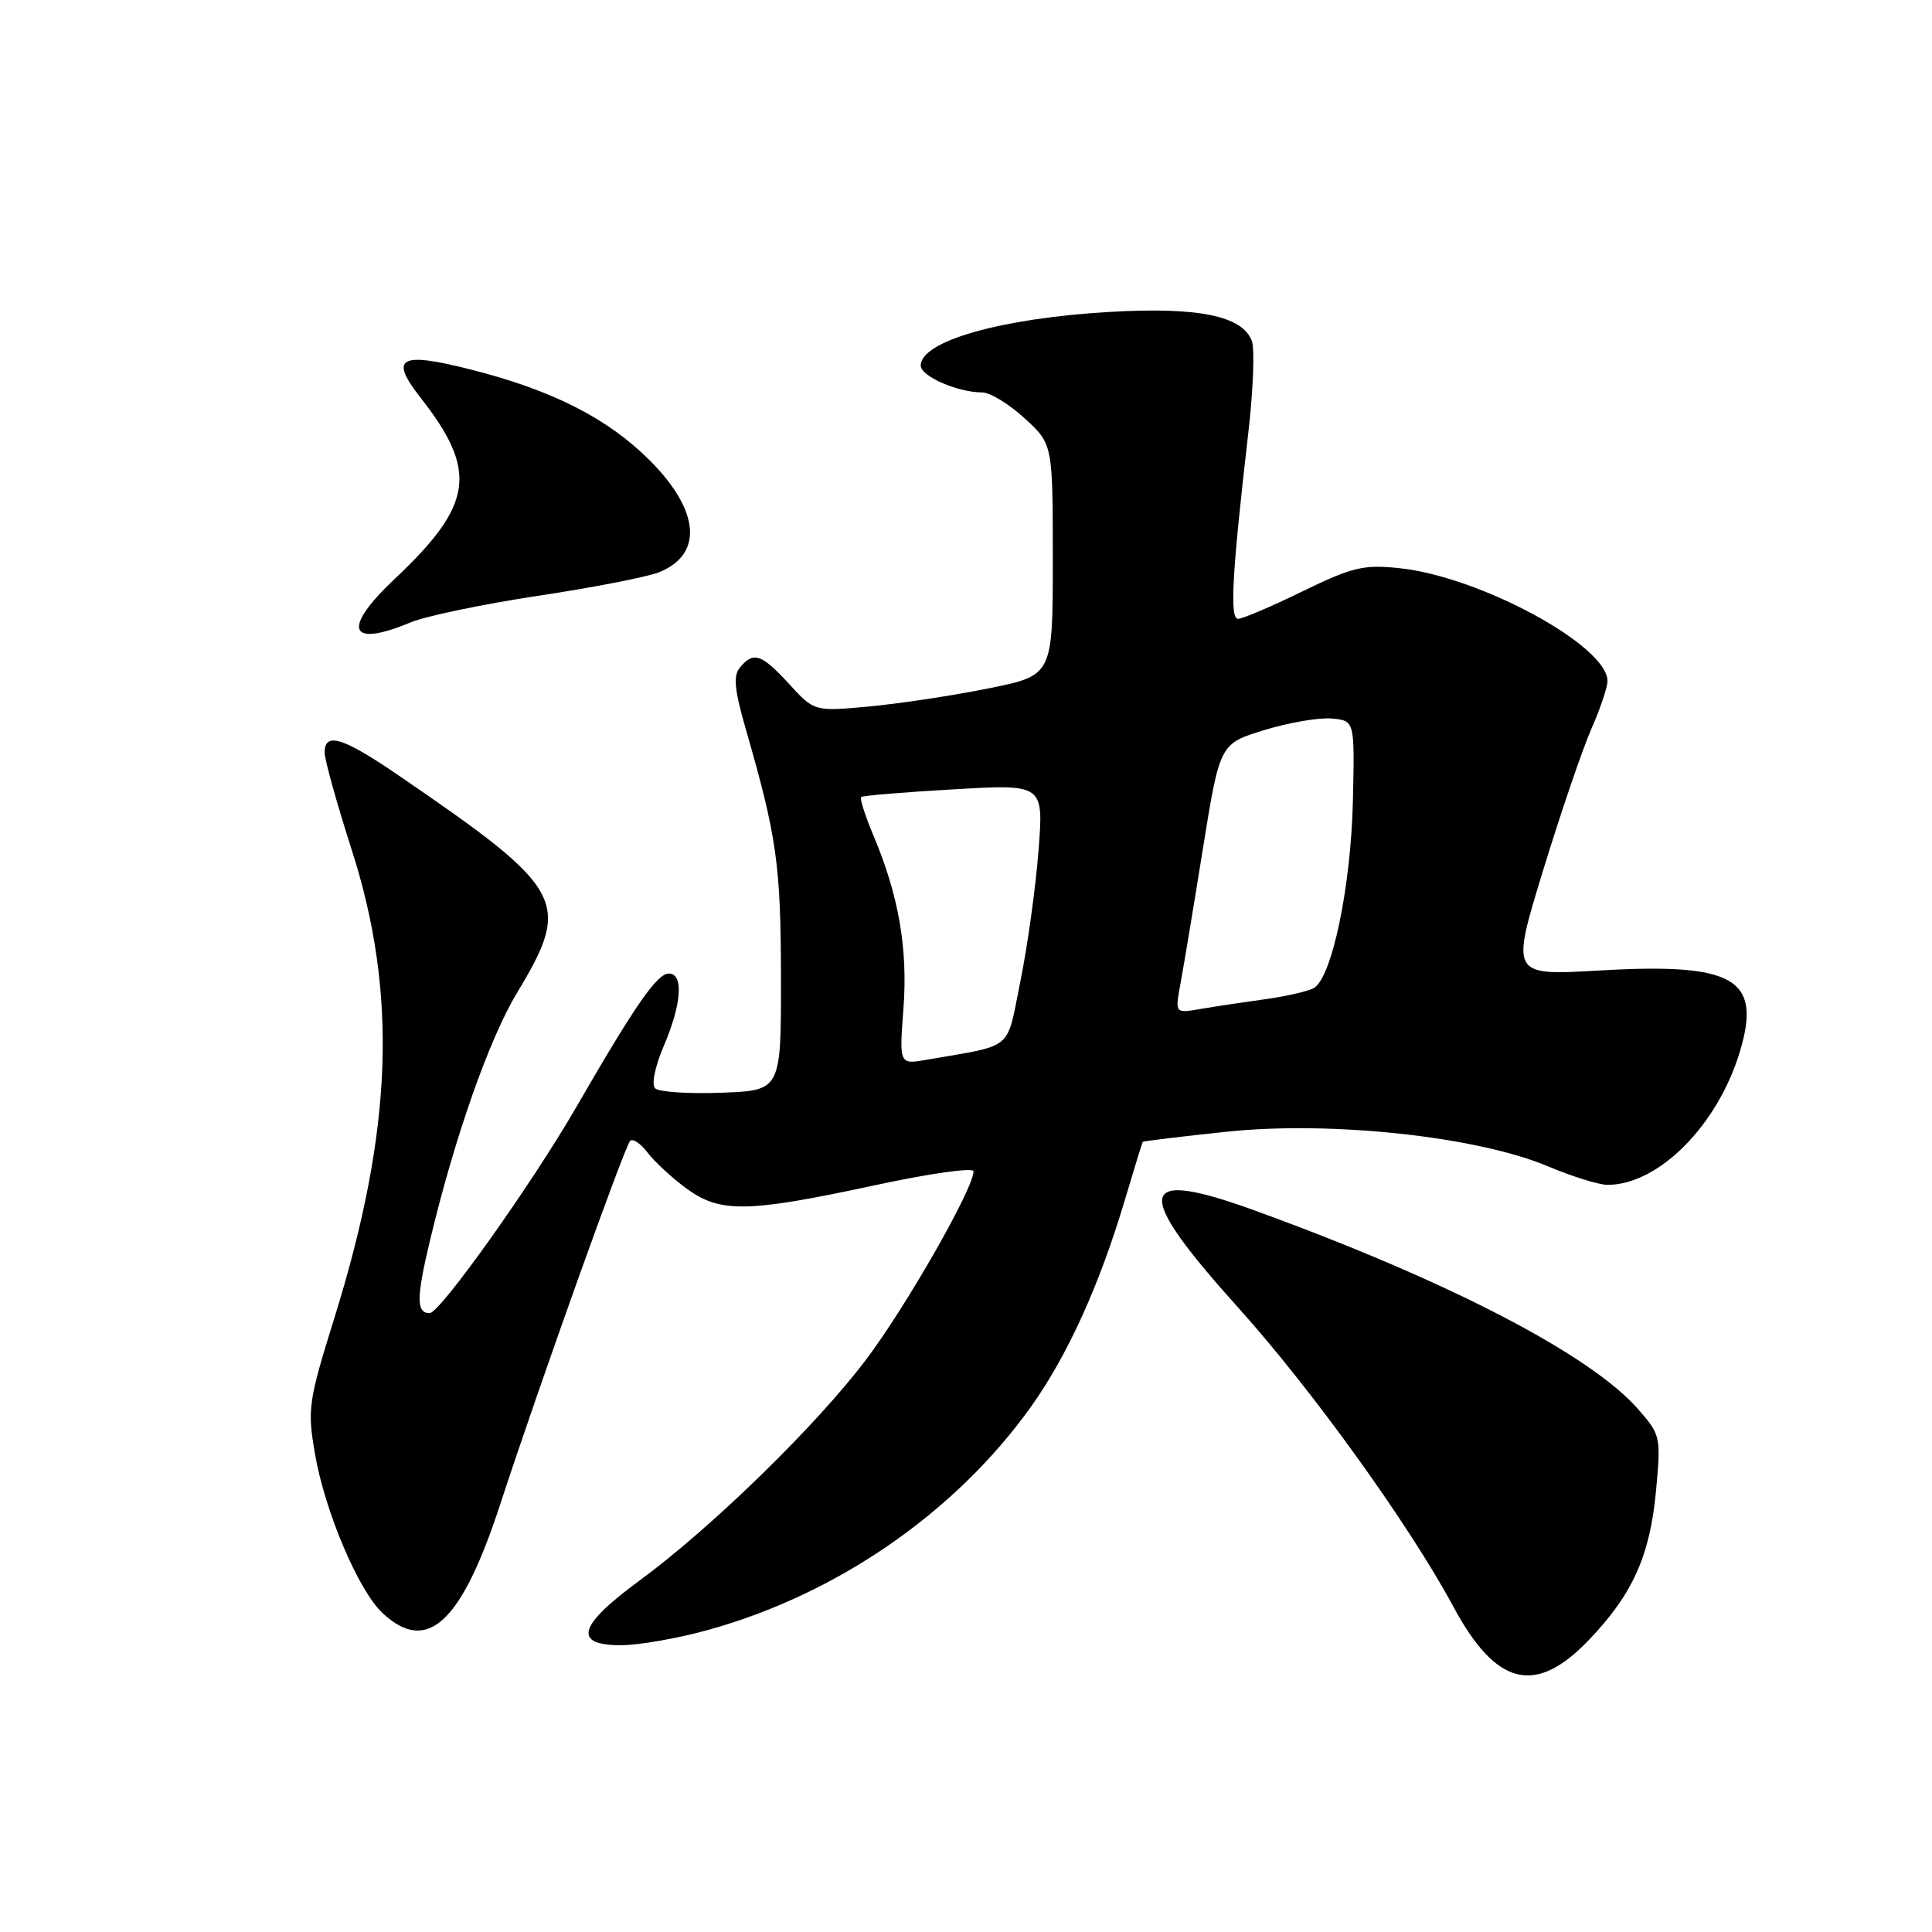 <?xml version="1.0" encoding="UTF-8" standalone="no"?>
<!DOCTYPE svg PUBLIC "-//W3C//DTD SVG 1.1//EN" "http://www.w3.org/Graphics/SVG/1.1/DTD/svg11.dtd" >
<svg xmlns="http://www.w3.org/2000/svg" xmlns:xlink="http://www.w3.org/1999/xlink" version="1.1" viewBox="0 0 256 256">
 <g >
 <path fill="currentColor"
d=" M 210.51 217.33 C 216.37 211.22 218.66 206.10 219.45 197.34 C 220.09 190.38 220.02 190.09 217.05 186.71 C 210.68 179.45 191.82 169.68 166.27 160.40 C 150.54 154.69 150.03 157.67 164.07 173.27 C 173.88 184.17 186.74 202.05 192.55 212.84 C 198.24 223.43 203.43 224.72 210.51 217.33 Z  M 93.85 215.97 C 110.93 211.24 126.61 200.40 136.61 186.40 C 141.45 179.62 145.68 170.31 149.05 159.00 C 150.28 154.88 151.34 151.41 151.42 151.30 C 151.50 151.20 156.54 150.59 162.63 149.95 C 176.42 148.51 195.72 150.59 205.10 154.54 C 208.31 155.89 211.87 157.00 213.00 157.00 C 219.78 157.00 227.63 149.09 230.56 139.29 C 233.45 129.65 229.79 127.55 211.85 128.60 C 200.20 129.27 200.20 129.27 204.47 115.33 C 206.82 107.66 209.70 99.22 210.87 96.57 C 212.04 93.91 213.00 91.07 213.00 90.24 C 213.00 85.55 196.07 76.38 185.38 75.28 C 180.67 74.79 179.17 75.15 172.58 78.36 C 168.48 80.36 164.64 82.00 164.05 82.00 C 162.92 82.00 163.25 76.04 165.41 57.32 C 166.06 51.71 166.27 46.25 165.87 45.17 C 164.64 41.85 158.77 40.65 147.06 41.33 C 132.68 42.16 122.00 45.19 122.00 48.44 C 122.00 49.86 126.91 52.00 130.16 52.00 C 131.19 52.00 133.71 53.54 135.76 55.42 C 139.50 58.84 139.50 58.84 139.50 74.17 C 139.50 89.50 139.50 89.50 131.00 91.21 C 126.33 92.16 119.22 93.23 115.20 93.61 C 107.90 94.28 107.90 94.28 104.57 90.64 C 100.91 86.65 99.84 86.28 98.06 88.43 C 97.13 89.54 97.30 91.35 98.84 96.68 C 102.94 110.91 103.46 114.59 103.48 129.50 C 103.50 144.50 103.50 144.50 95.59 144.79 C 91.25 144.96 87.29 144.69 86.81 144.21 C 86.30 143.70 86.79 141.32 87.96 138.58 C 90.32 133.08 90.61 129.00 88.63 129.00 C 87.06 129.00 84.16 133.19 76.34 146.73 C 70.48 156.88 58.30 174.00 56.93 174.00 C 55.15 174.00 55.16 171.97 56.97 164.39 C 60.23 150.73 64.80 137.71 68.49 131.59 C 75.81 119.43 74.98 117.90 52.69 102.66 C 45.40 97.68 42.99 96.95 43.02 99.75 C 43.03 100.71 44.63 106.45 46.57 112.50 C 52.73 131.64 52.07 149.72 44.29 174.69 C 40.86 185.70 40.72 186.72 41.72 192.56 C 43.03 200.24 47.49 210.76 50.70 213.75 C 56.61 219.26 61.13 215.08 66.28 199.33 C 71.43 183.59 82.76 151.91 83.50 151.17 C 83.85 150.82 84.89 151.52 85.82 152.74 C 86.74 153.95 89.05 156.08 90.94 157.47 C 95.41 160.75 99.00 160.69 115.75 157.09 C 123.15 155.49 129.00 154.66 129.00 155.21 C 129.00 157.47 120.11 173.05 114.80 180.10 C 108.21 188.85 94.29 202.43 84.64 209.51 C 76.60 215.41 75.88 218.00 82.27 218.00 C 84.62 218.00 89.83 217.09 93.85 215.97 Z  M 54.41 82.47 C 56.42 81.63 64.01 80.05 71.28 78.95 C 78.55 77.86 85.78 76.45 87.34 75.82 C 93.22 73.46 92.73 67.63 86.08 60.99 C 80.54 55.45 73.24 51.73 62.56 49.01 C 52.96 46.56 51.52 47.33 55.72 52.69 C 63.36 62.43 62.73 66.87 52.32 76.69 C 45.25 83.35 46.17 85.91 54.41 82.47 Z  M 119.71 133.67 C 120.31 125.71 119.09 118.67 115.74 110.72 C 114.63 108.09 113.90 105.79 114.11 105.61 C 114.33 105.42 119.85 104.96 126.40 104.59 C 138.29 103.90 138.29 103.90 137.61 112.70 C 137.24 117.54 136.16 125.31 135.22 129.96 C 133.30 139.40 134.53 138.37 122.82 140.42 C 119.15 141.06 119.15 141.06 119.71 133.67 Z  M 156.41 130.39 C 156.81 128.25 158.15 120.21 159.38 112.52 C 161.63 98.54 161.63 98.54 167.56 96.73 C 170.83 95.73 174.85 95.05 176.50 95.21 C 179.50 95.50 179.50 95.50 179.27 106.00 C 179.02 117.52 176.46 129.70 174.04 130.95 C 173.19 131.39 170.25 132.05 167.50 132.42 C 164.75 132.80 160.97 133.37 159.10 133.69 C 155.69 134.28 155.69 134.28 156.41 130.39 Z "/>
</g>
</svg>